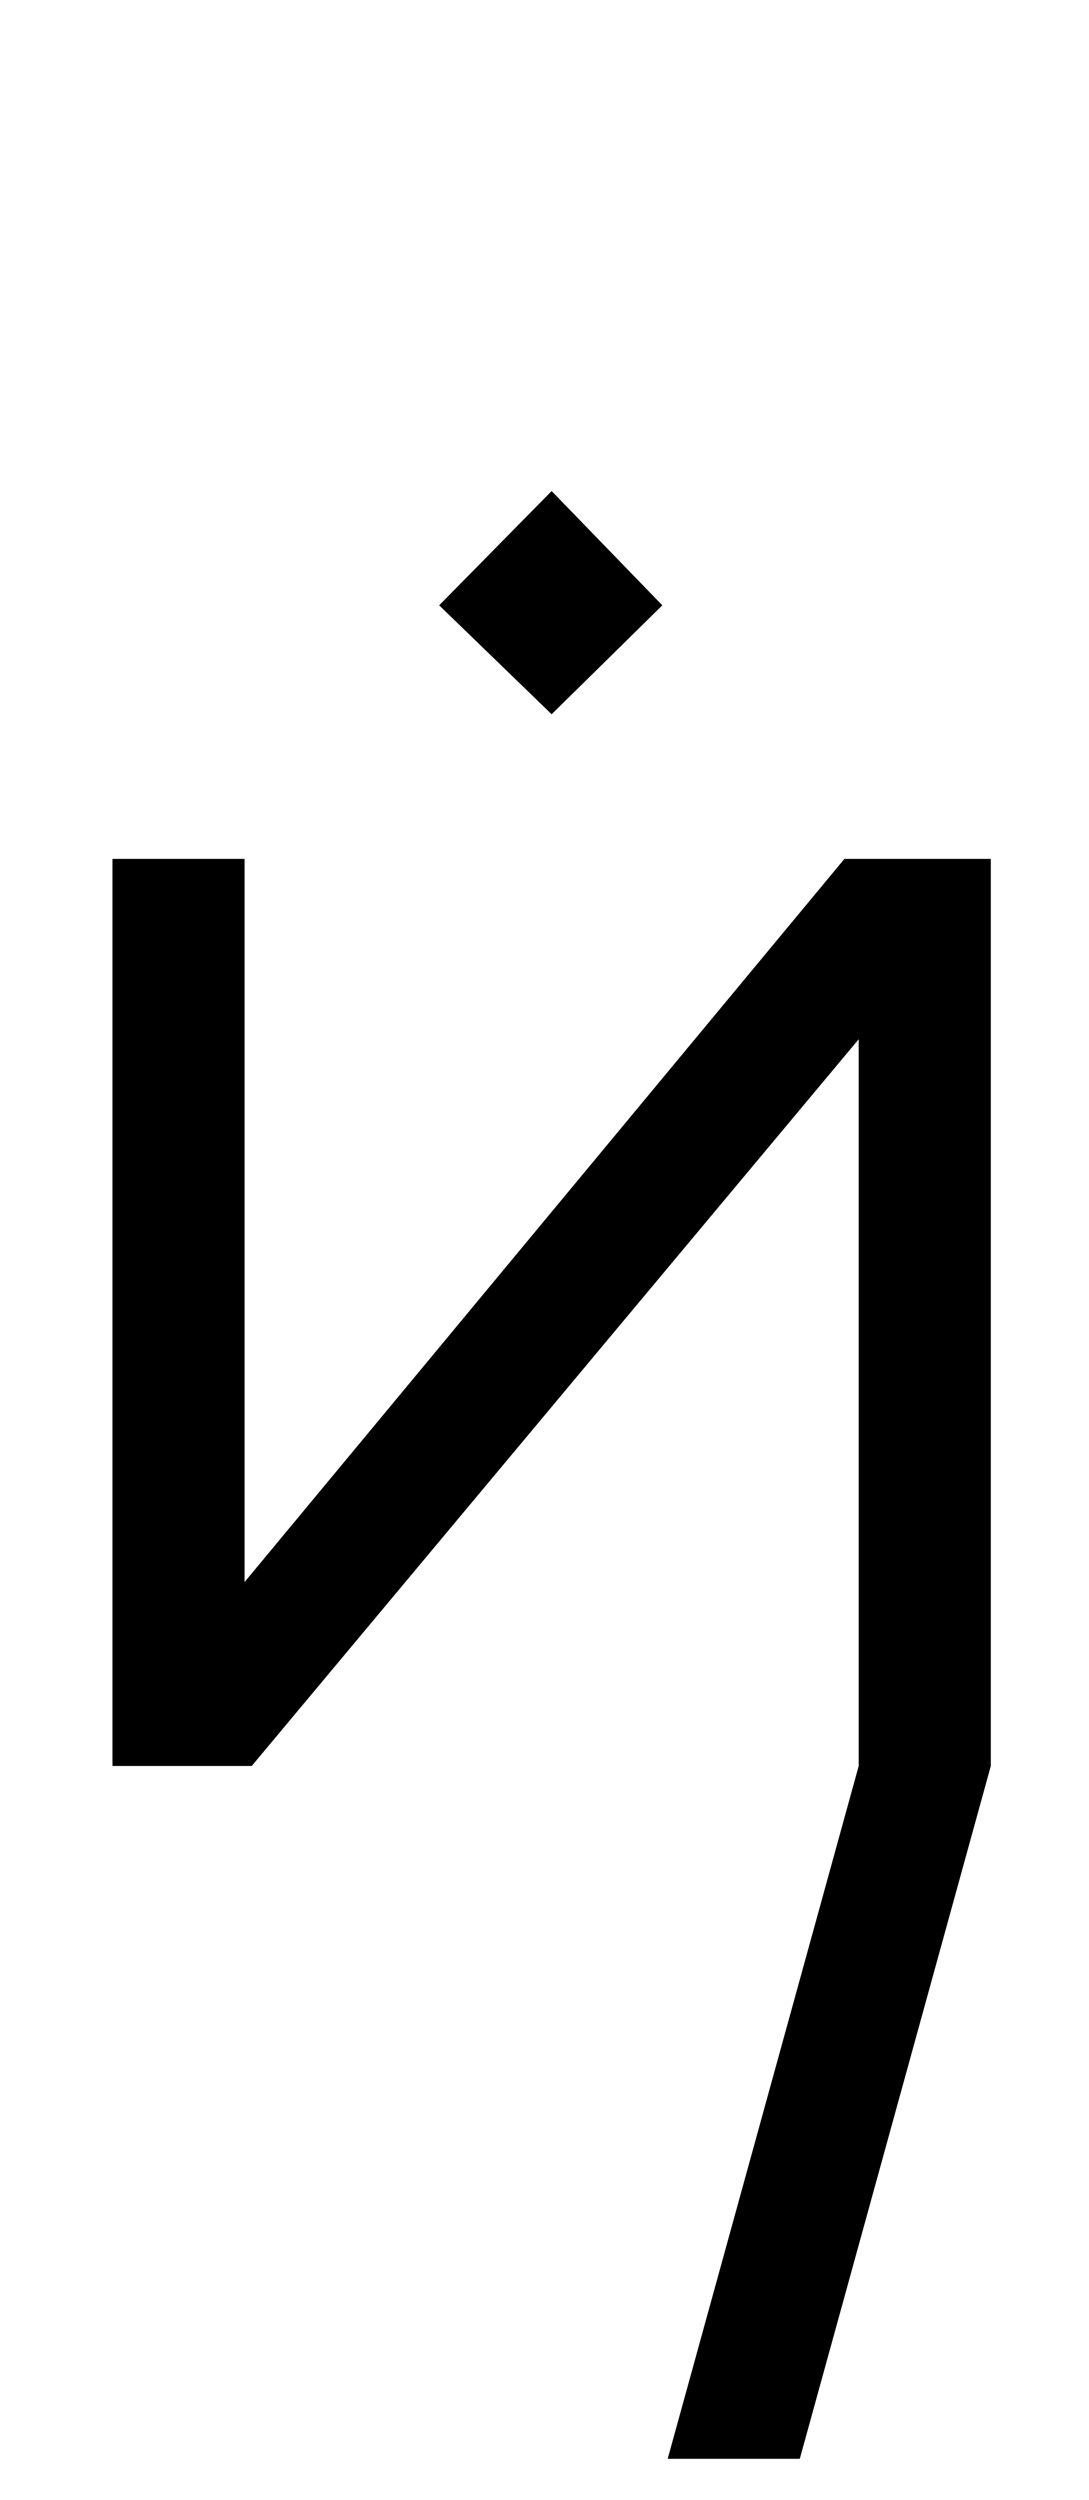 <?xml version="1.0" standalone="no"?>
<!DOCTYPE svg PUBLIC "-//W3C//DTD SVG 1.1//EN" "http://www.w3.org/Graphics/SVG/1.1/DTD/svg11.dtd" >
<svg xmlns="http://www.w3.org/2000/svg" xmlns:xlink="http://www.w3.org/1999/xlink" version="1.1" viewBox="-10 -200 610 1400">
   <path fill="currentColor"
d="M438 1177h-74l107 -388v-407l-340 407h-78v-508h74v405l336 -405h82v508zM299 200l-63 -61l63 -64l62 64z" />
</svg>
